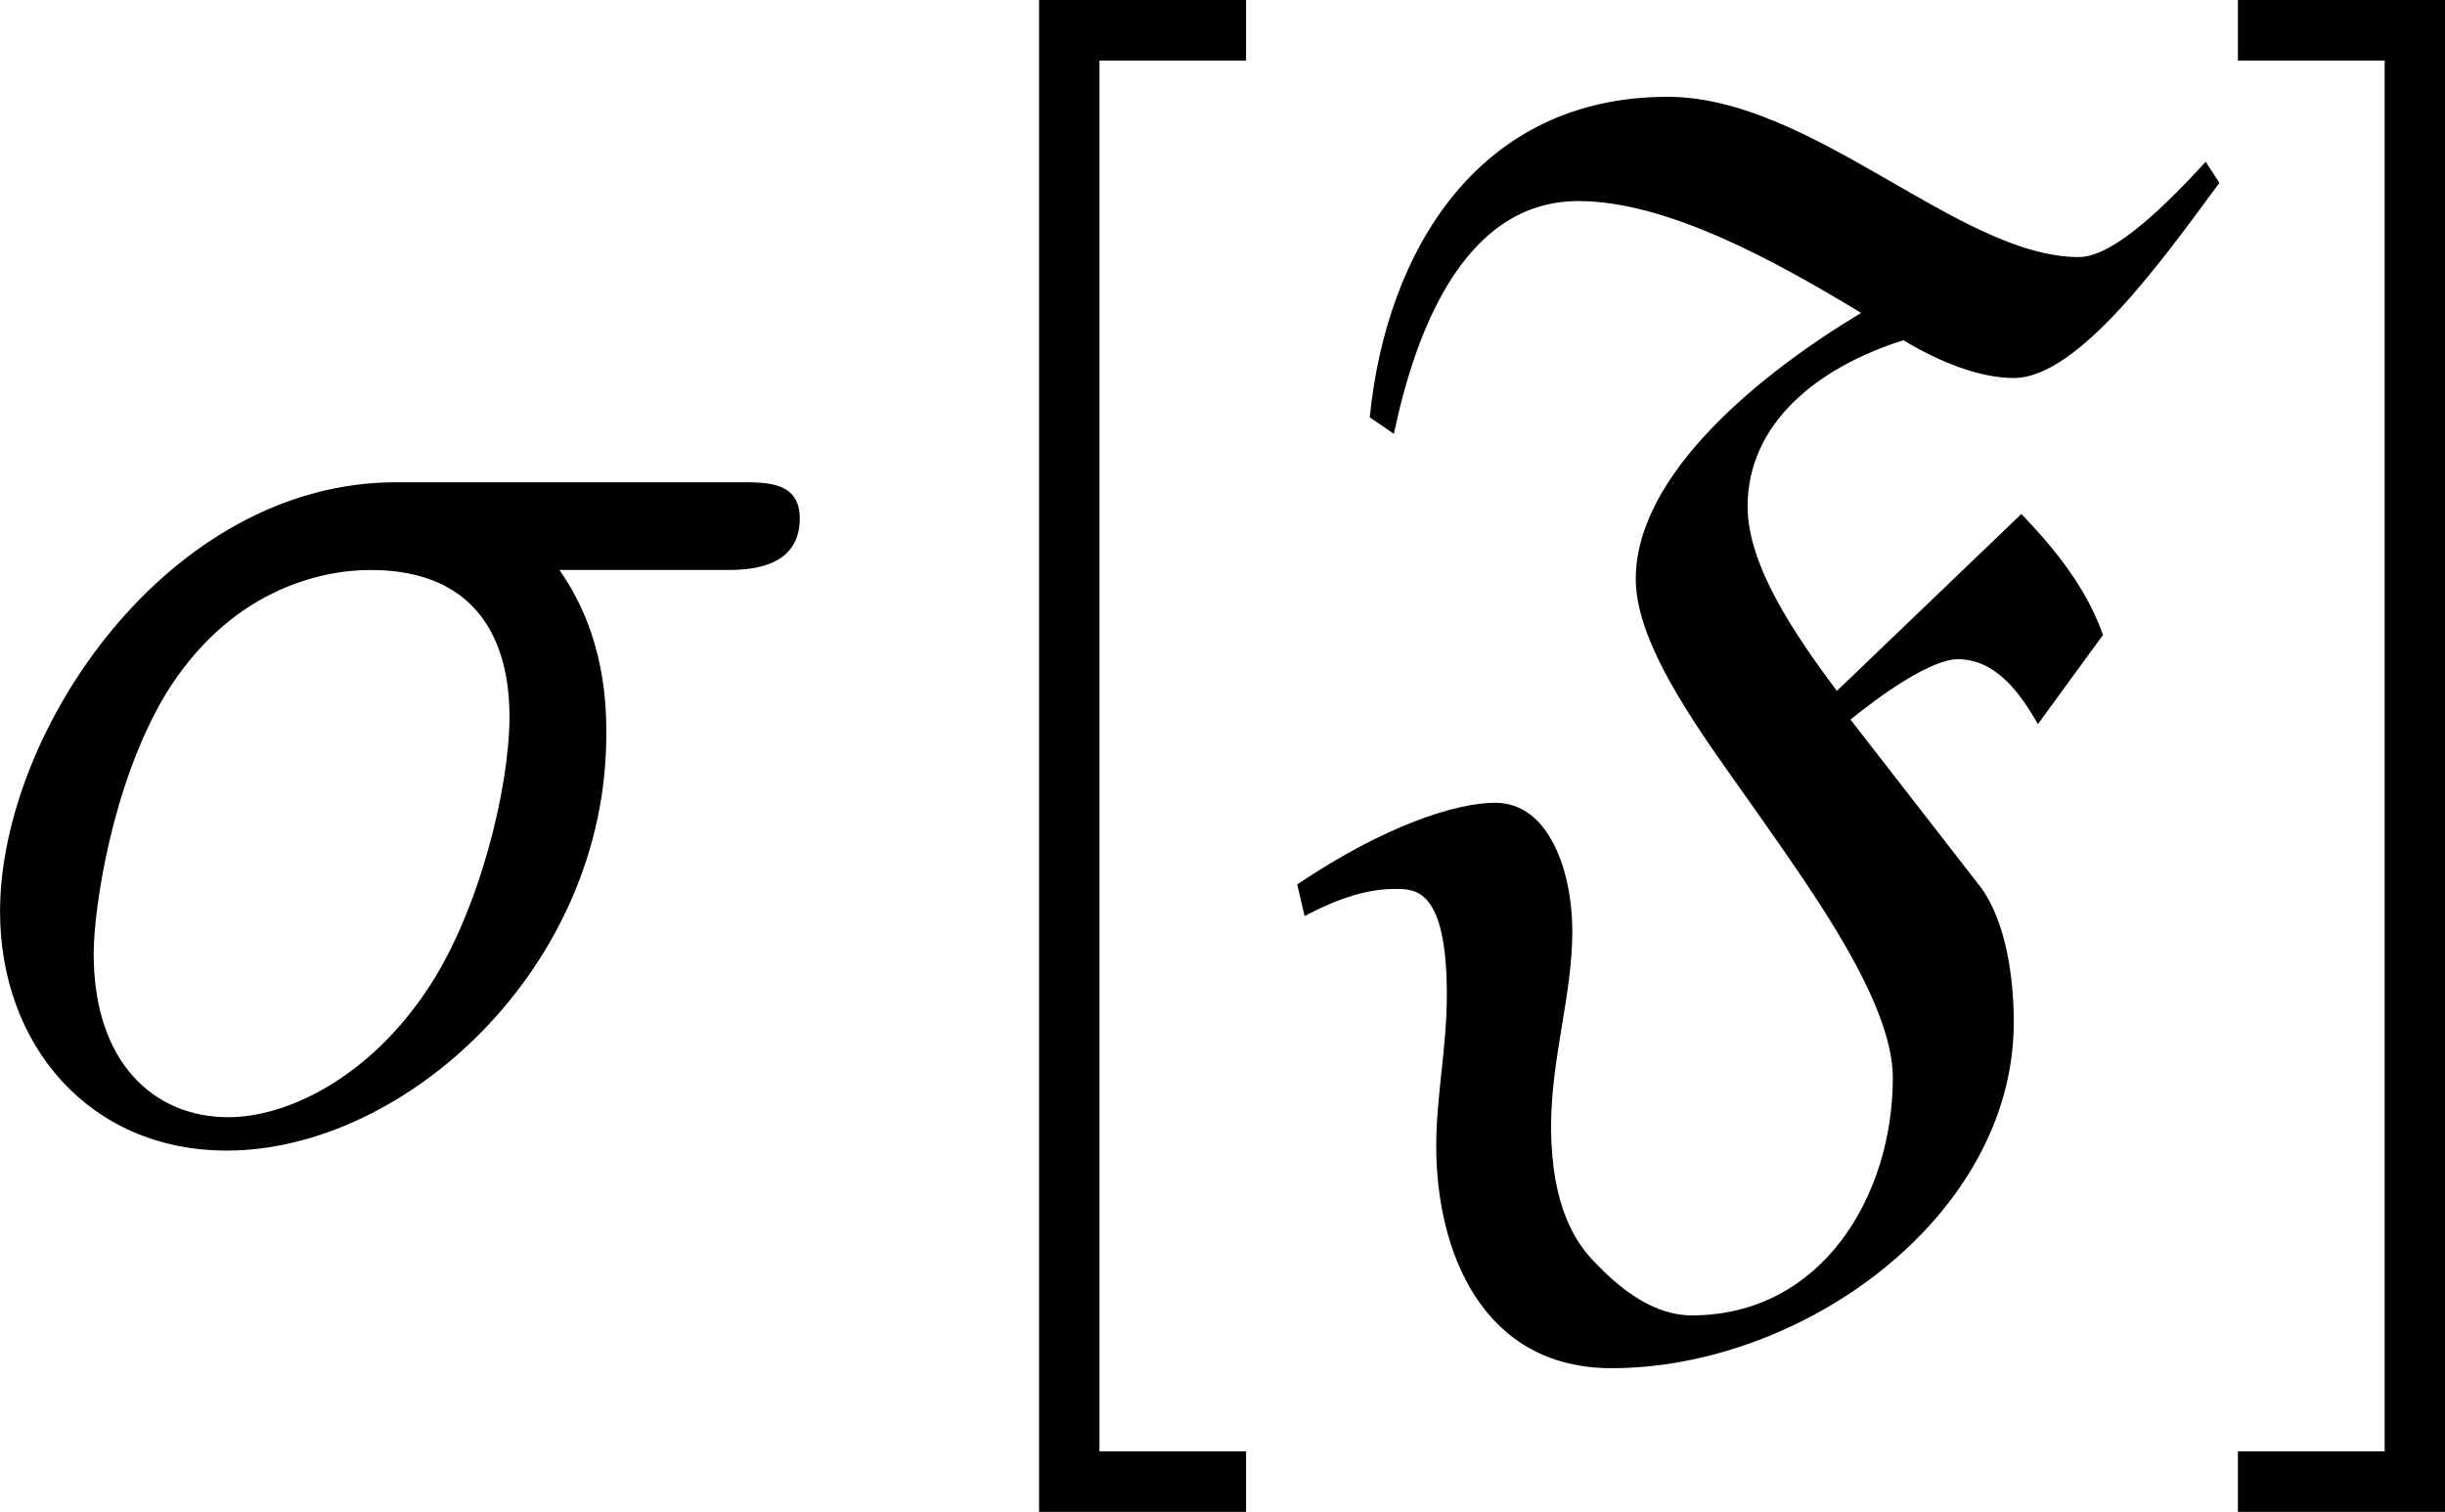 <?xml version='1.0' encoding='UTF-8'?>
<!-- This file was generated by dvisvgm 3.4.1 -->
<svg version='1.1' xmlns='http://www.w3.org/2000/svg' xmlns:xlink='http://www.w3.org/1999/xlink' width='24.168pt' height='14.944pt' viewBox='-21.236 14.808 24.168 14.944'>
<defs>
<path id='g0-70' d='M3.666-2.919C3.407-3.268 3.078-3.736 3.078-4.134C3.078-4.682 3.537-5.051 4.105-5.23C4.334-5.091 4.603-4.981 4.832-4.981C5.26-4.981 5.818-5.768 6.187-6.267L6.097-6.406C5.858-6.147 5.499-5.778 5.26-5.778C4.473-5.778 3.507-6.834 2.55-6.834C1.305-6.834 .697-5.818 .588-4.722L.747-4.613C.887-5.28 1.205-6.147 1.963-6.147C2.55-6.147 3.268-5.748 3.826-5.41C3.178-5.021 2.341-4.354 2.341-3.656C2.341-3.198 2.809-2.59 3.138-2.122C3.507-1.594 4.035-.867 4.035-.369C4.035 .408 3.567 1.196 2.71 1.196C2.461 1.196 2.242 1.026 2.072 .847C1.953 .727 1.783 .488 1.783-.05C1.783-.498 1.923-.917 1.923-1.335C1.923-1.724 1.773-2.182 1.415-2.182C1.156-2.182 .687-2.032 .11-1.644L.159-1.435C.269-1.494 .508-1.614 .747-1.614C.877-1.614 1.096-1.634 1.096-.917C1.096-.568 1.026-.249 1.026 .08C1.026 .767 1.325 1.544 2.182 1.544C3.437 1.544 4.832 .548 4.832-.737C4.832-1.026 4.782-1.385 4.623-1.614L3.756-2.73C3.975-2.909 4.294-3.128 4.463-3.128C4.712-3.128 4.872-2.909 4.991-2.7L5.42-3.288C5.31-3.597 5.111-3.846 4.882-4.085L3.666-2.919Z'/>
<path id='g2-91' d='M2.54 2.491V2.092H1.574V-7.073H2.54V-7.472H1.176V2.491H2.54Z'/>
<path id='g2-93' d='M1.584-7.472H.219V-7.073H1.186V2.092H.219V2.491H1.584V-7.472Z'/>
<path id='g1-27' d='M5.161-3.716C5.29-3.716 5.649-3.716 5.649-4.055C5.649-4.294 5.44-4.294 5.26-4.294H2.989C1.484-4.294 .379-2.65 .379-1.465C.379-.588 .966 .11 1.873 .11C3.049 .11 4.374-1.096 4.374-2.63C4.374-2.8 4.374-3.278 4.065-3.716H5.161ZM1.883-.11C1.395-.11 .996-.468 .996-1.186C.996-1.484 1.116-2.301 1.465-2.889C1.883-3.577 2.481-3.716 2.819-3.716C3.656-3.716 3.736-3.059 3.736-2.75C3.736-2.281 3.537-1.465 3.198-.956C2.809-.369 2.271-.11 1.883-.11Z'/>
</defs>
<g id='page1' transform='matrix(1.5 0 0 1.5 0 0)'>
<use x='-14.536' y='17.344' xlink:href='#g1-27'/>
<use x='-8.486' y='17.344' xlink:href='#g2-91'/>
<use x='-5.719' y='17.344' xlink:href='#g0-70'/>
<use x='.371' y='17.344' xlink:href='#g2-93'/>
</g>
</svg>